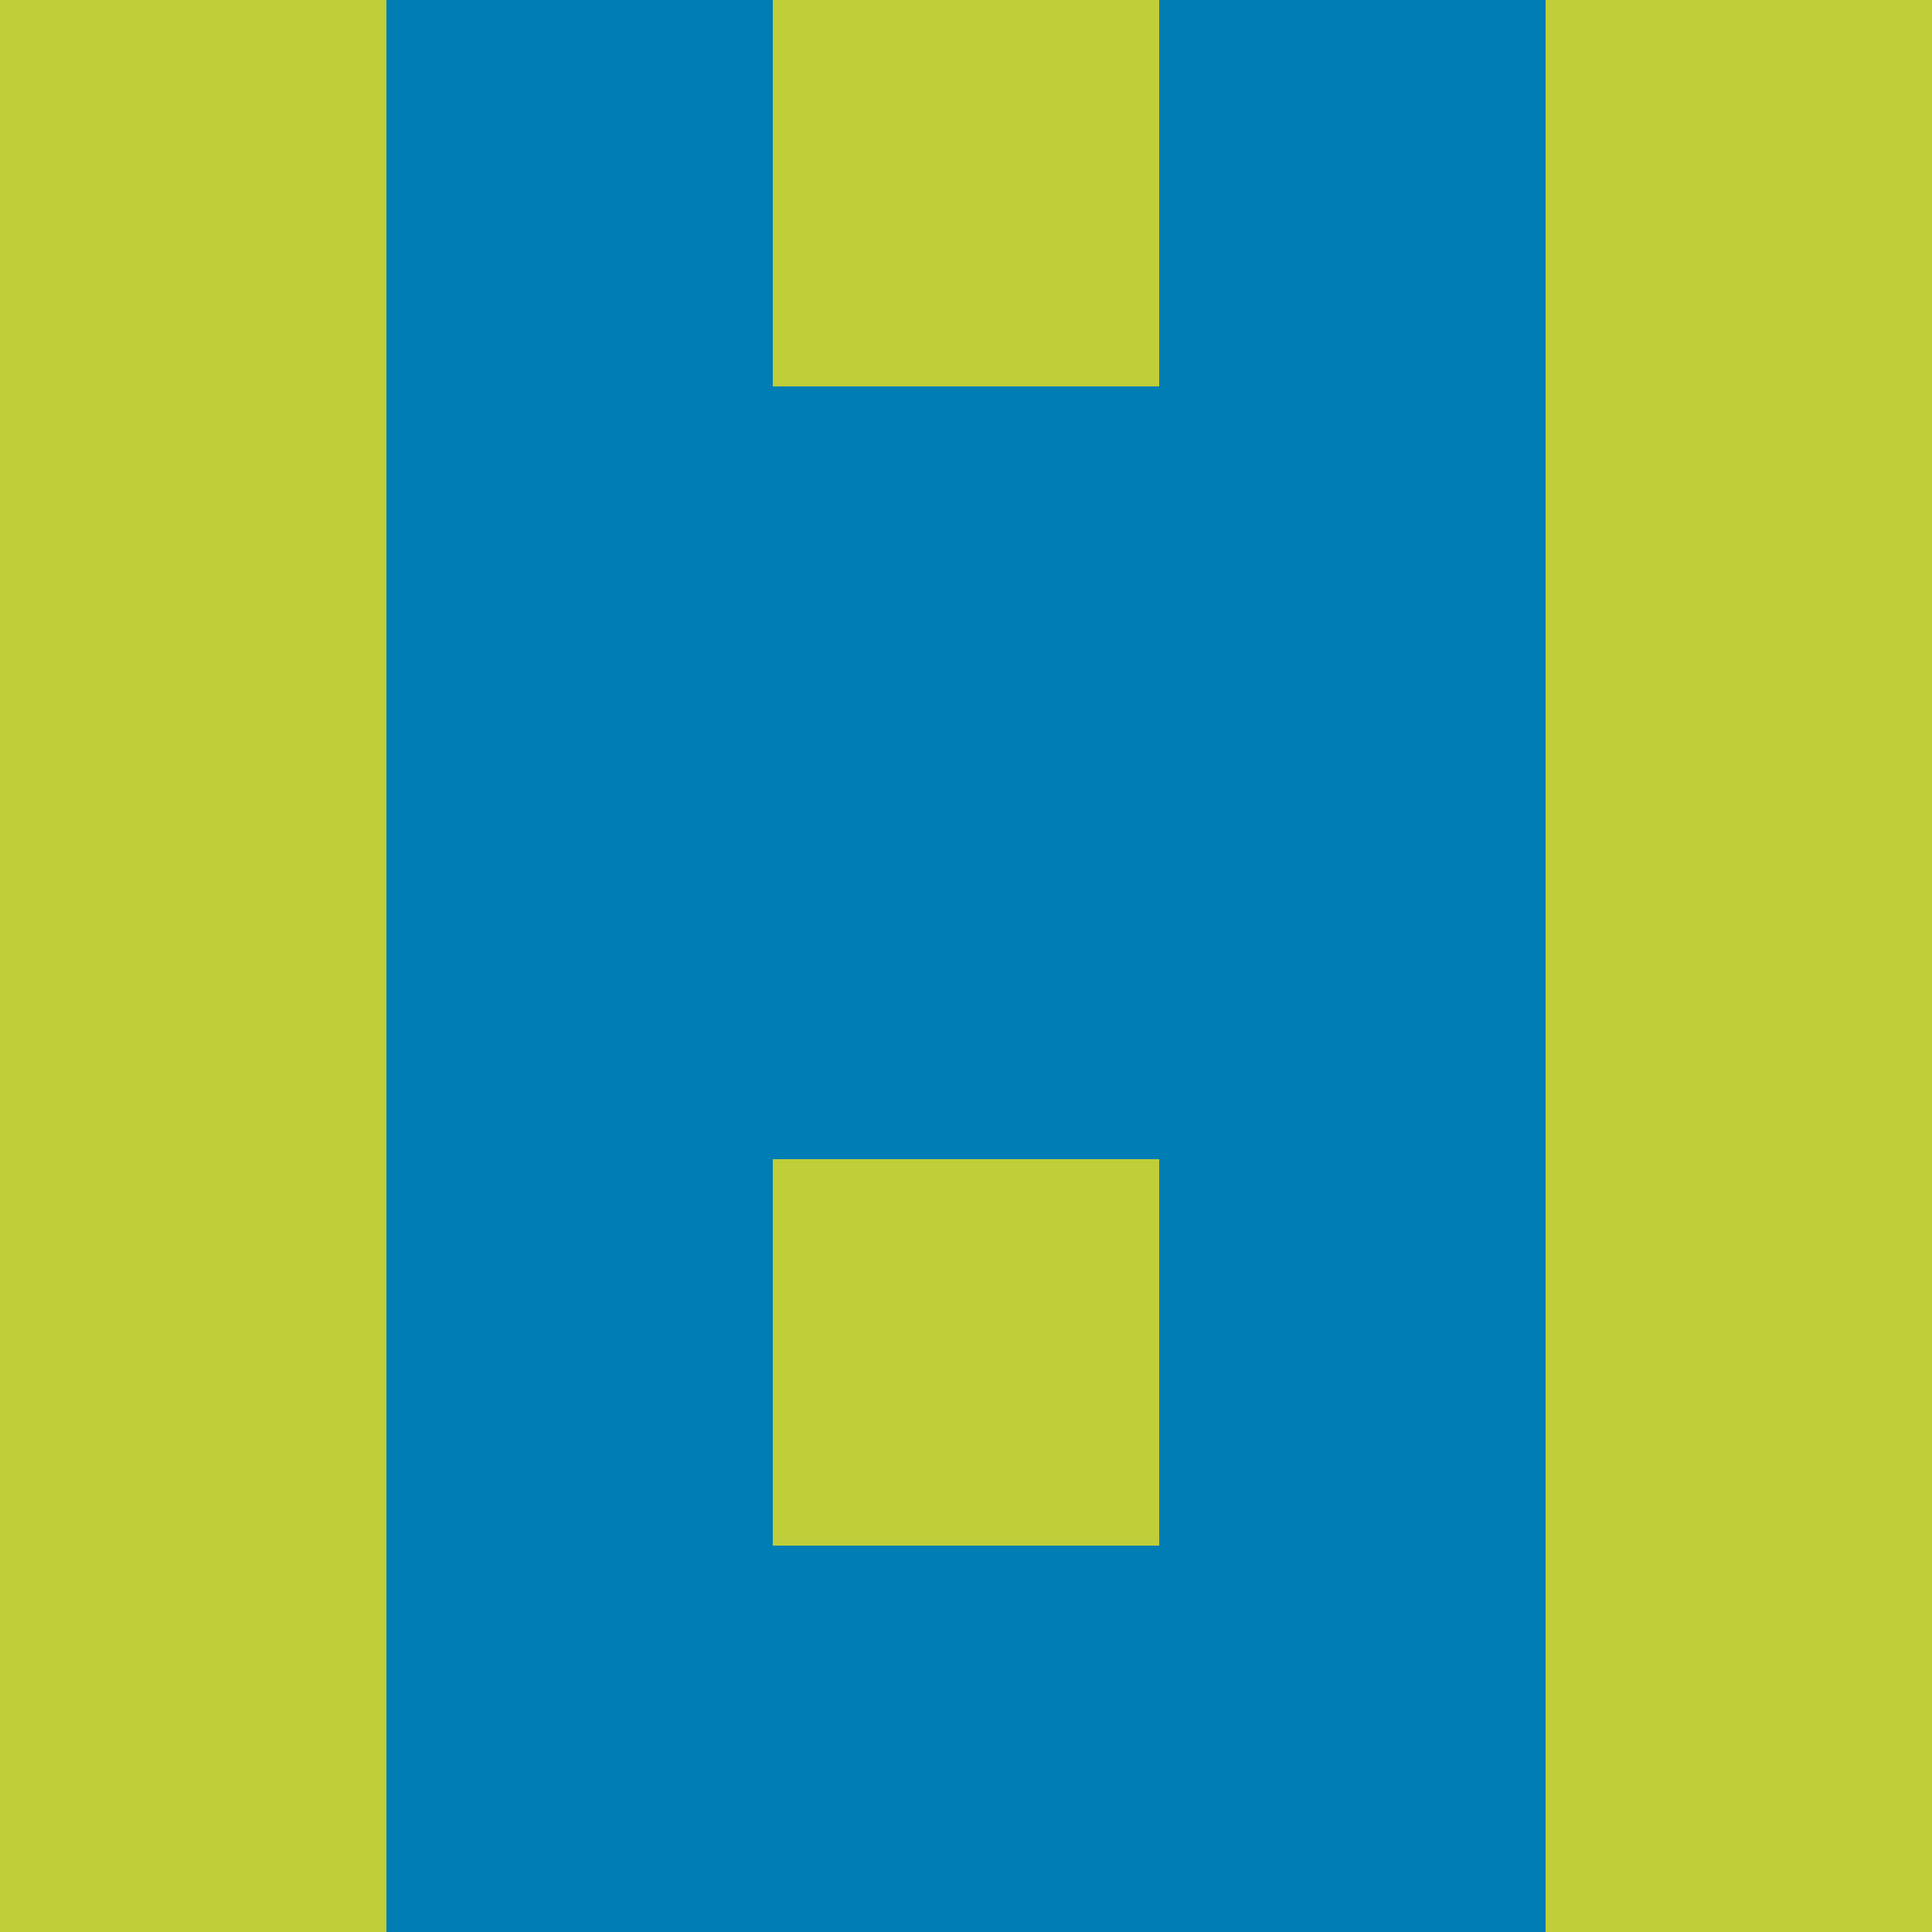 <?xml version="1.0" encoding="utf-8"?>
<!DOCTYPE svg PUBLIC "-//W3C//DTD SVG 20010904//EN"
        "http://www.w3.org/TR/2001/REC-SVG-20010904/DTD/svg10.dtd">
<svg viewBox="0 0 5 5" height="100" width="100" xml:lang="fr"
     xmlns="http://www.w3.org/2000/svg"
     xmlns:xlink="http://www.w3.org/1999/xlink">
            <rect x="0" y="0" height="1" width="1" fill="#BFCE39"/>
        <rect x="4" y="0" height="1" width="1" fill="#BFCE39"/>
        <rect x="1" y="0" height="1" width="1" fill="#007DB4"/>
        <rect x="3" y="0" height="1" width="1" fill="#007DB4"/>
        <rect x="2" y="0" height="1" width="1" fill="#BFCE39"/>
                <rect x="0" y="1" height="1" width="1" fill="#BFCE39"/>
        <rect x="4" y="1" height="1" width="1" fill="#BFCE39"/>
        <rect x="1" y="1" height="1" width="1" fill="#007DB4"/>
        <rect x="3" y="1" height="1" width="1" fill="#007DB4"/>
        <rect x="2" y="1" height="1" width="1" fill="#007DB4"/>
                <rect x="0" y="2" height="1" width="1" fill="#BFCE39"/>
        <rect x="4" y="2" height="1" width="1" fill="#BFCE39"/>
        <rect x="1" y="2" height="1" width="1" fill="#007DB4"/>
        <rect x="3" y="2" height="1" width="1" fill="#007DB4"/>
        <rect x="2" y="2" height="1" width="1" fill="#007DB4"/>
                <rect x="0" y="3" height="1" width="1" fill="#BFCE39"/>
        <rect x="4" y="3" height="1" width="1" fill="#BFCE39"/>
        <rect x="1" y="3" height="1" width="1" fill="#007DB4"/>
        <rect x="3" y="3" height="1" width="1" fill="#007DB4"/>
        <rect x="2" y="3" height="1" width="1" fill="#BFCE39"/>
                <rect x="0" y="4" height="1" width="1" fill="#BFCE39"/>
        <rect x="4" y="4" height="1" width="1" fill="#BFCE39"/>
        <rect x="1" y="4" height="1" width="1" fill="#007DB4"/>
        <rect x="3" y="4" height="1" width="1" fill="#007DB4"/>
        <rect x="2" y="4" height="1" width="1" fill="#007DB4"/>
        </svg>